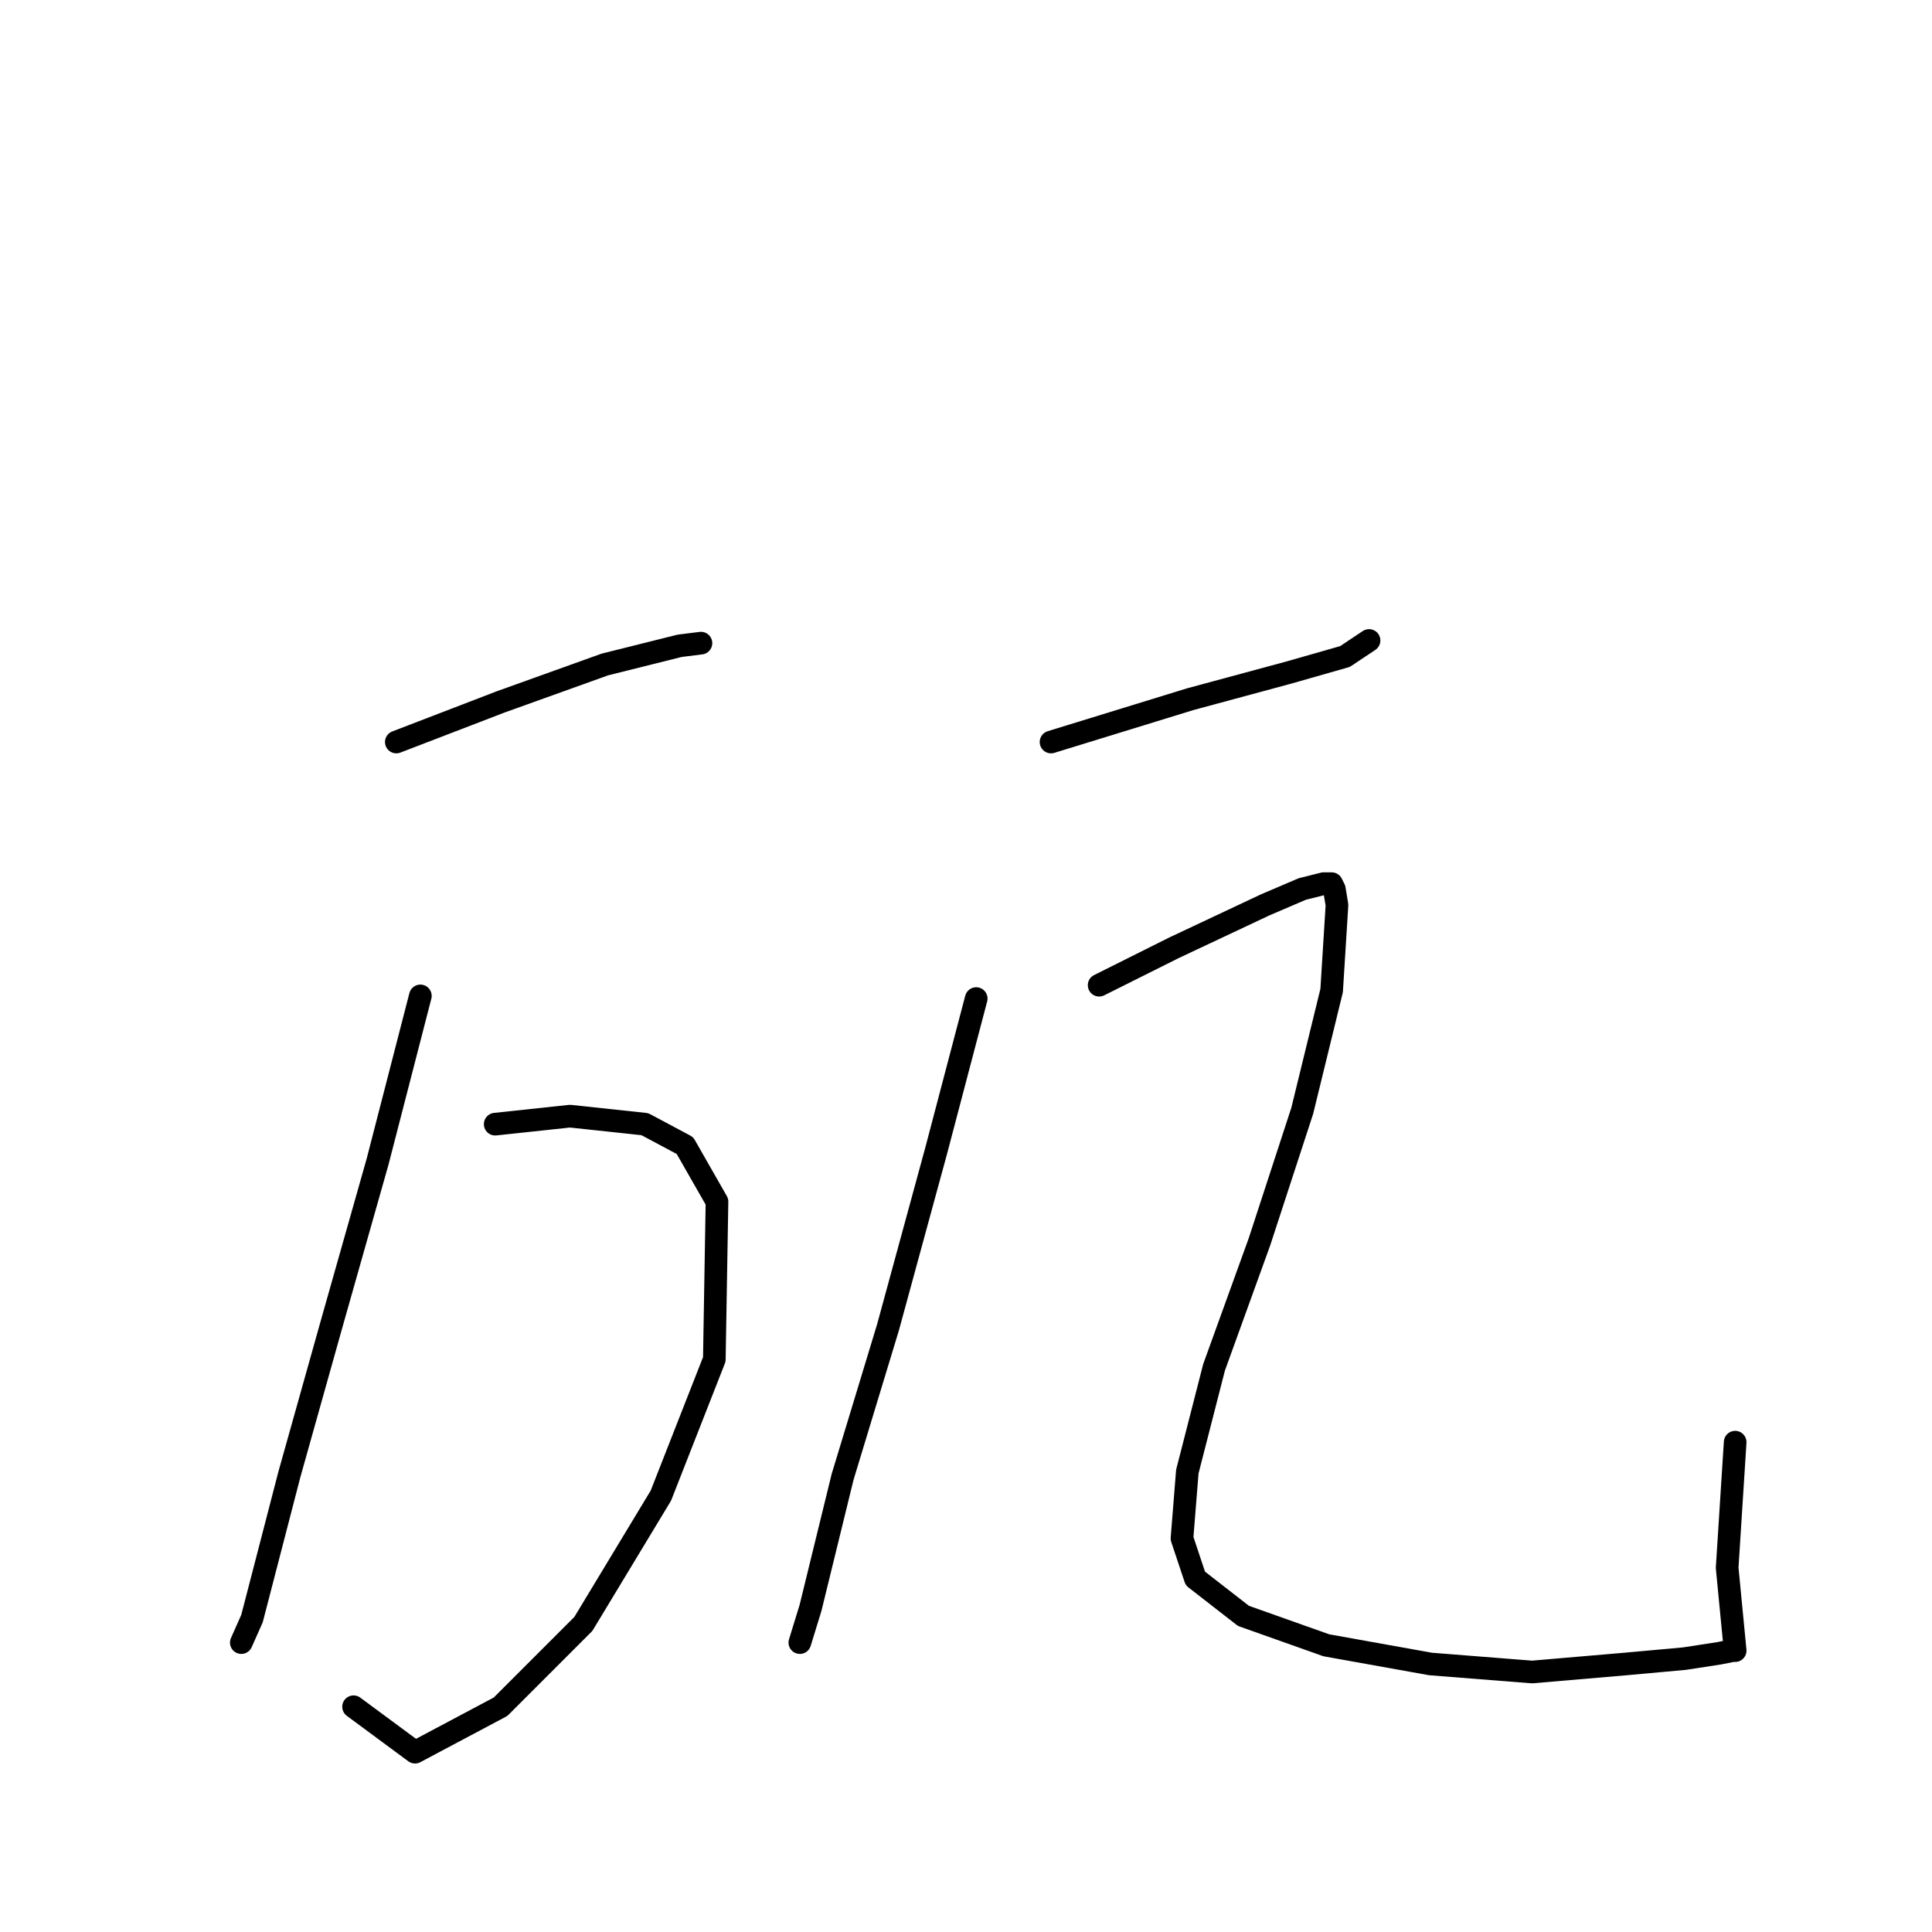 <?xml version="1.0" standalone="no"?>
    <svg width="256" height="256" xmlns="http://www.w3.org/2000/svg" version="1.1">
    <polyline stroke="black" stroke-width="3" stroke-linecap="round" fill="transparent" stroke-linejoin="round" points="52.514 98.322 66.324 93.011 80.134 88.053 90.048 85.574 92.881 85.22 92.881 85.22 " />
        <polyline stroke="black" stroke-width="3" stroke-linecap="round" fill="transparent" stroke-linejoin="round" points="65.616 148.958 75.53 147.896 85.445 148.958 90.757 151.791 95.006 159.227 94.652 180.119 87.57 198.178 77.301 215.175 66.324 226.152 54.993 232.172 46.848 226.152 46.848 226.152 " />
        <polyline stroke="black" stroke-width="3" stroke-linecap="round" fill="transparent" stroke-linejoin="round" points="55.701 131.962 50.035 153.916 44.015 175.162 38.35 195.345 33.392 214.467 31.976 217.654 31.976 217.654 " />
        <polyline stroke="black" stroke-width="3" stroke-linecap="round" fill="transparent" stroke-linejoin="round" points="139.268 98.322 157.681 92.656 170.783 89.115 178.219 86.991 181.406 84.866 181.406 84.866 " />
        <polyline stroke="black" stroke-width="3" stroke-linecap="round" fill="transparent" stroke-linejoin="round" points="129.353 132.316 124.042 152.499 117.668 175.87 111.648 195.699 107.399 213.05 105.983 217.654 105.983 217.654 " />
        <polyline stroke="black" stroke-width="3" stroke-linecap="round" fill="transparent" stroke-linejoin="round" points="145.642 130.545 155.557 125.588 161.577 122.755 167.596 119.922 172.554 117.798 175.386 117.089 176.449 117.089 176.803 117.798 177.157 119.922 176.449 131.253 172.554 147.188 166.888 164.539 160.868 181.181 157.327 194.991 156.619 203.844 158.39 209.155 164.763 214.113 175.741 218.008 189.55 220.486 203.006 221.549 215.4 220.486 223.19 219.778 227.793 219.07 229.564 218.716 229.918 218.716 228.856 207.739 229.918 191.096 229.918 191.096 " />
        </svg>
